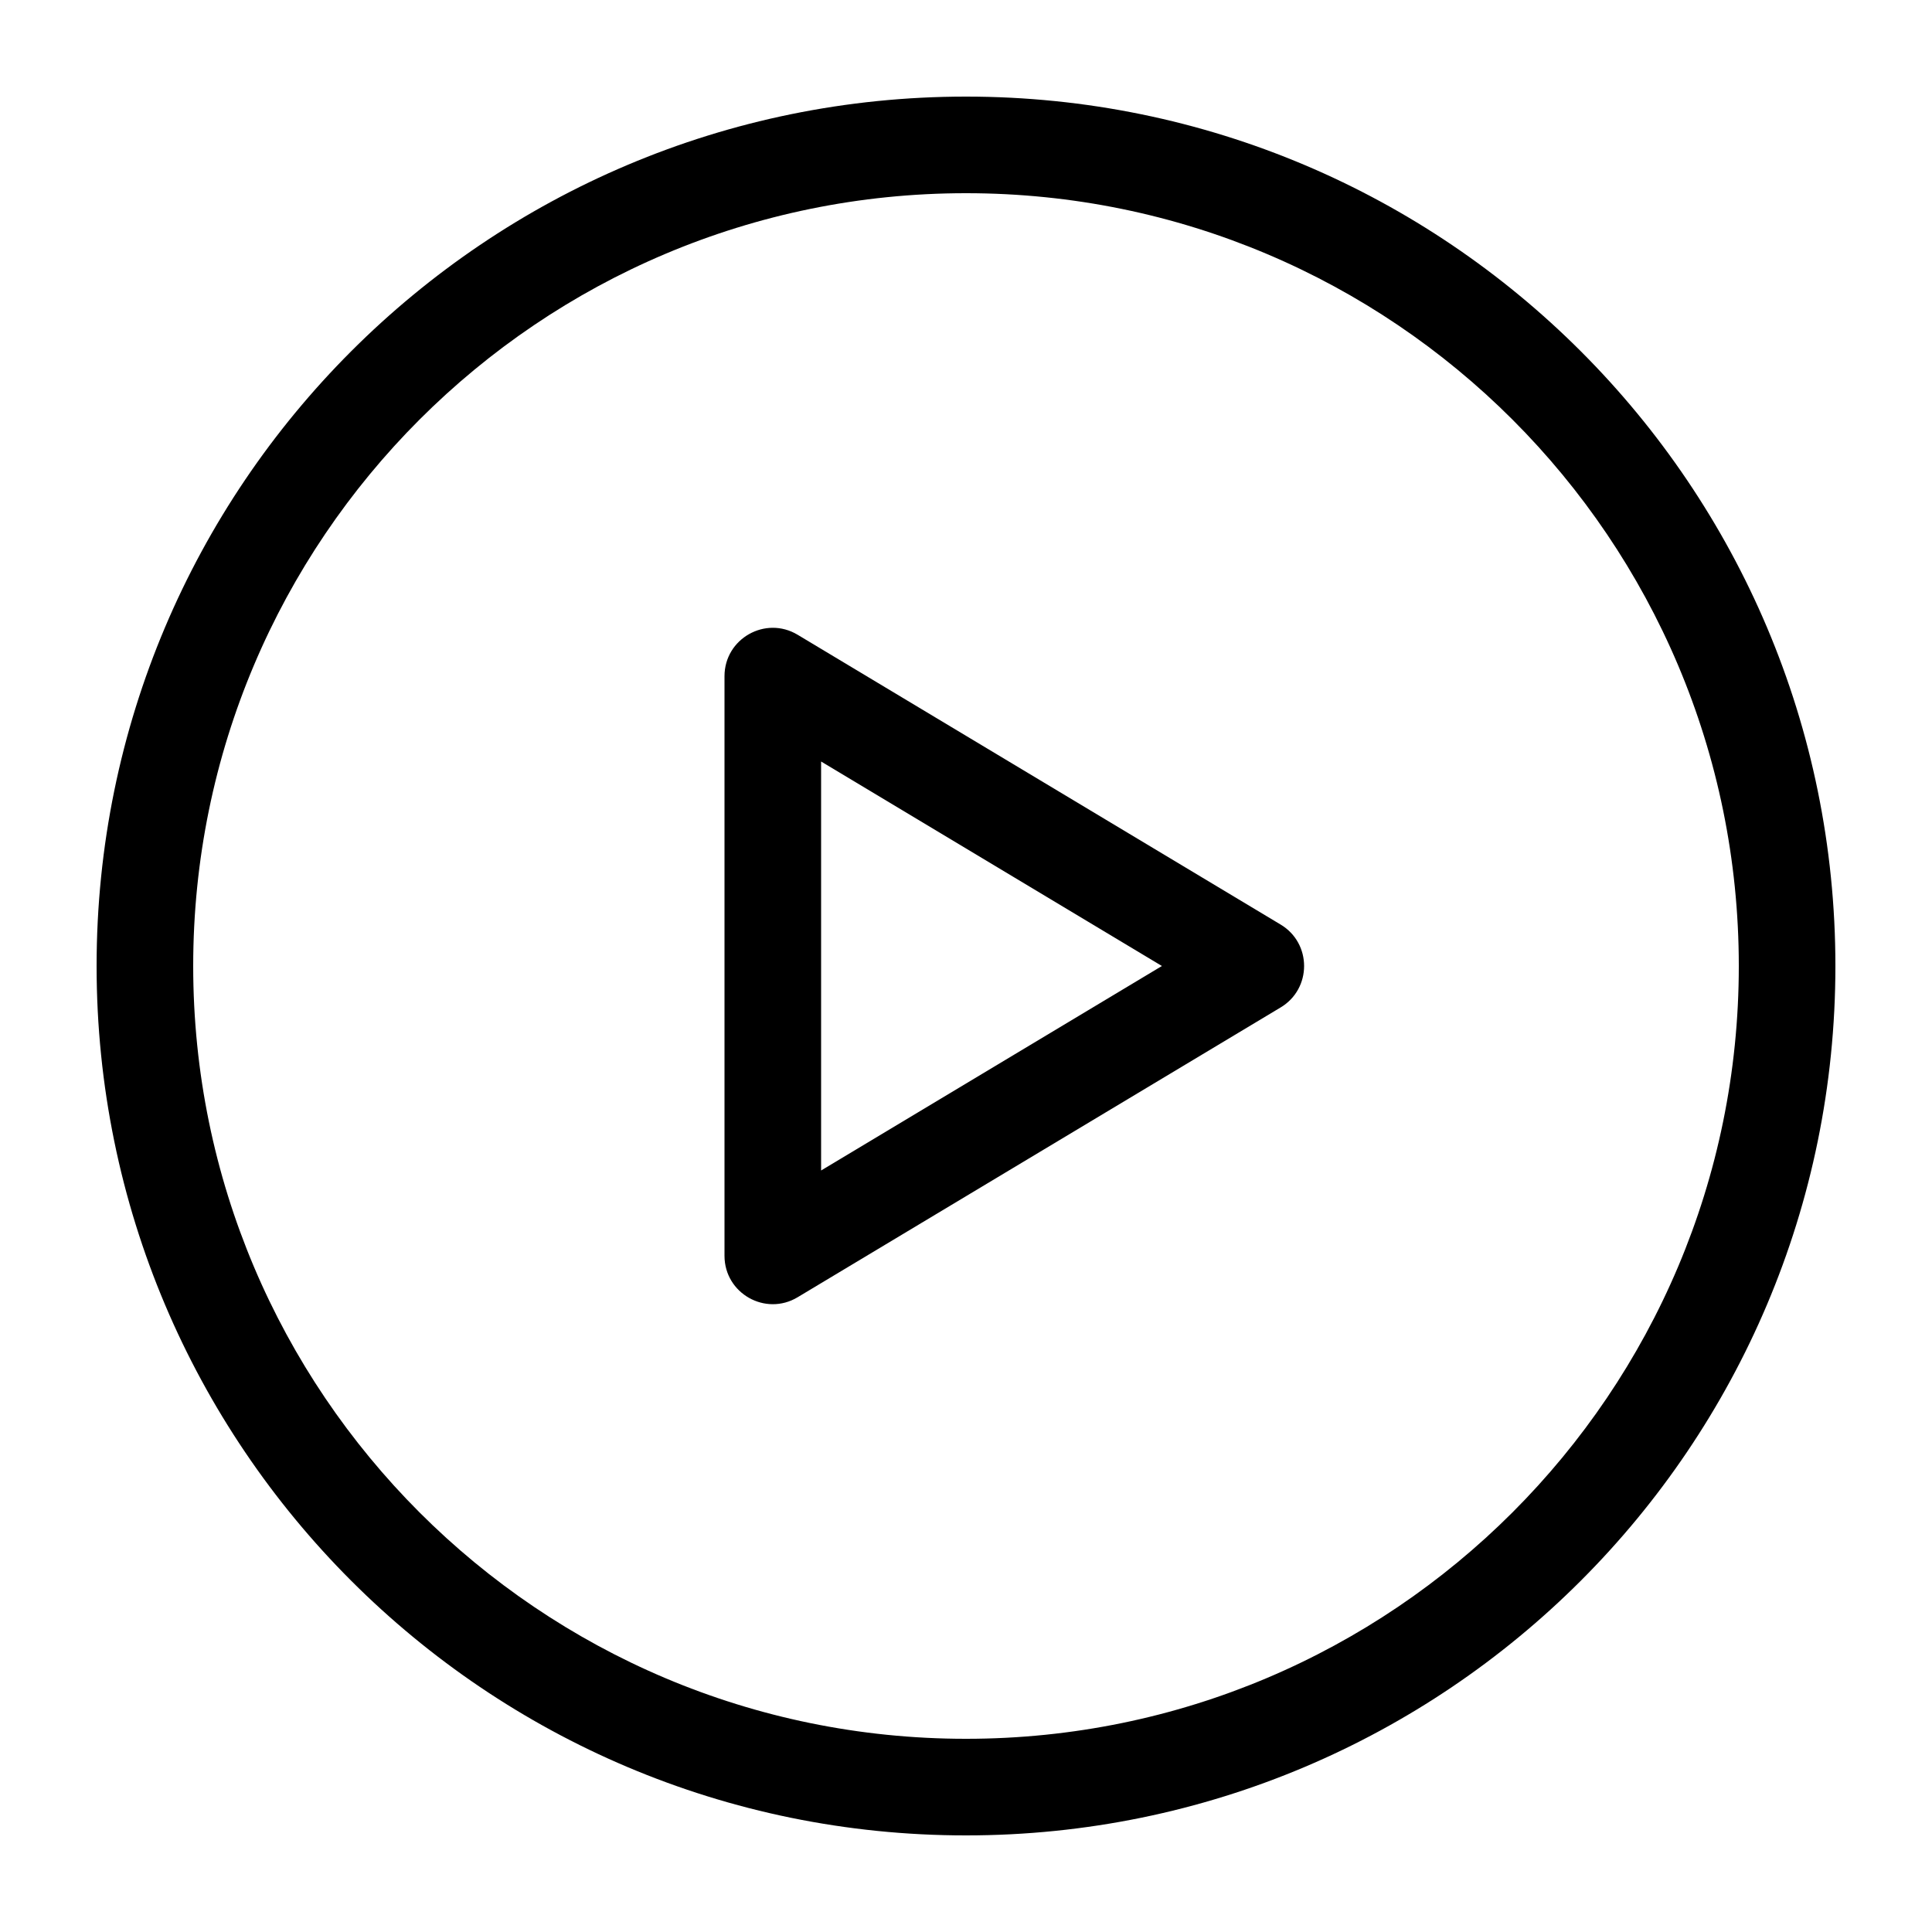 <svg xmlns="http://www.w3.org/2000/svg" xmlns:xlink="http://www.w3.org/1999/xlink" width="20" height="20" version="1.1" viewBox="0 0 20 20"><title>buddicons/play-circle</title><desc>Created with Sketch.</desc><g id="Icons" fill="none" fill-rule="evenodd" stroke="none" stroke-width="1"><g id="buddicons/play-circle" fill="#000" fill-rule="nonzero"><path id="Shape" d="M10,18 C14.418,18 18,14.418 18,10 C18,5.582 14.418,2 10,2 C5.582,2 2,5.582 2,10 C2,14.418 5.582,18 10,18 Z M10,19 C5.029,19 1,14.971 1,10 C1,5.029 5.029,1 10,1 C14.971,1 19,5.029 19,10 C19,14.971 14.971,19 10,19 Z M13.257,9.571 C13.581,9.765 13.581,10.235 13.257,10.429 L8.257,13.429 C7.924,13.629 7.5,13.389 7.5,13 L7.5,7 C7.5,6.611 7.924,6.371 8.257,6.571 L13.257,9.571 Z M8.5,7.883 L8.5,12.117 L12.028,10 L8.5,7.883 Z"/></g></g></svg>
